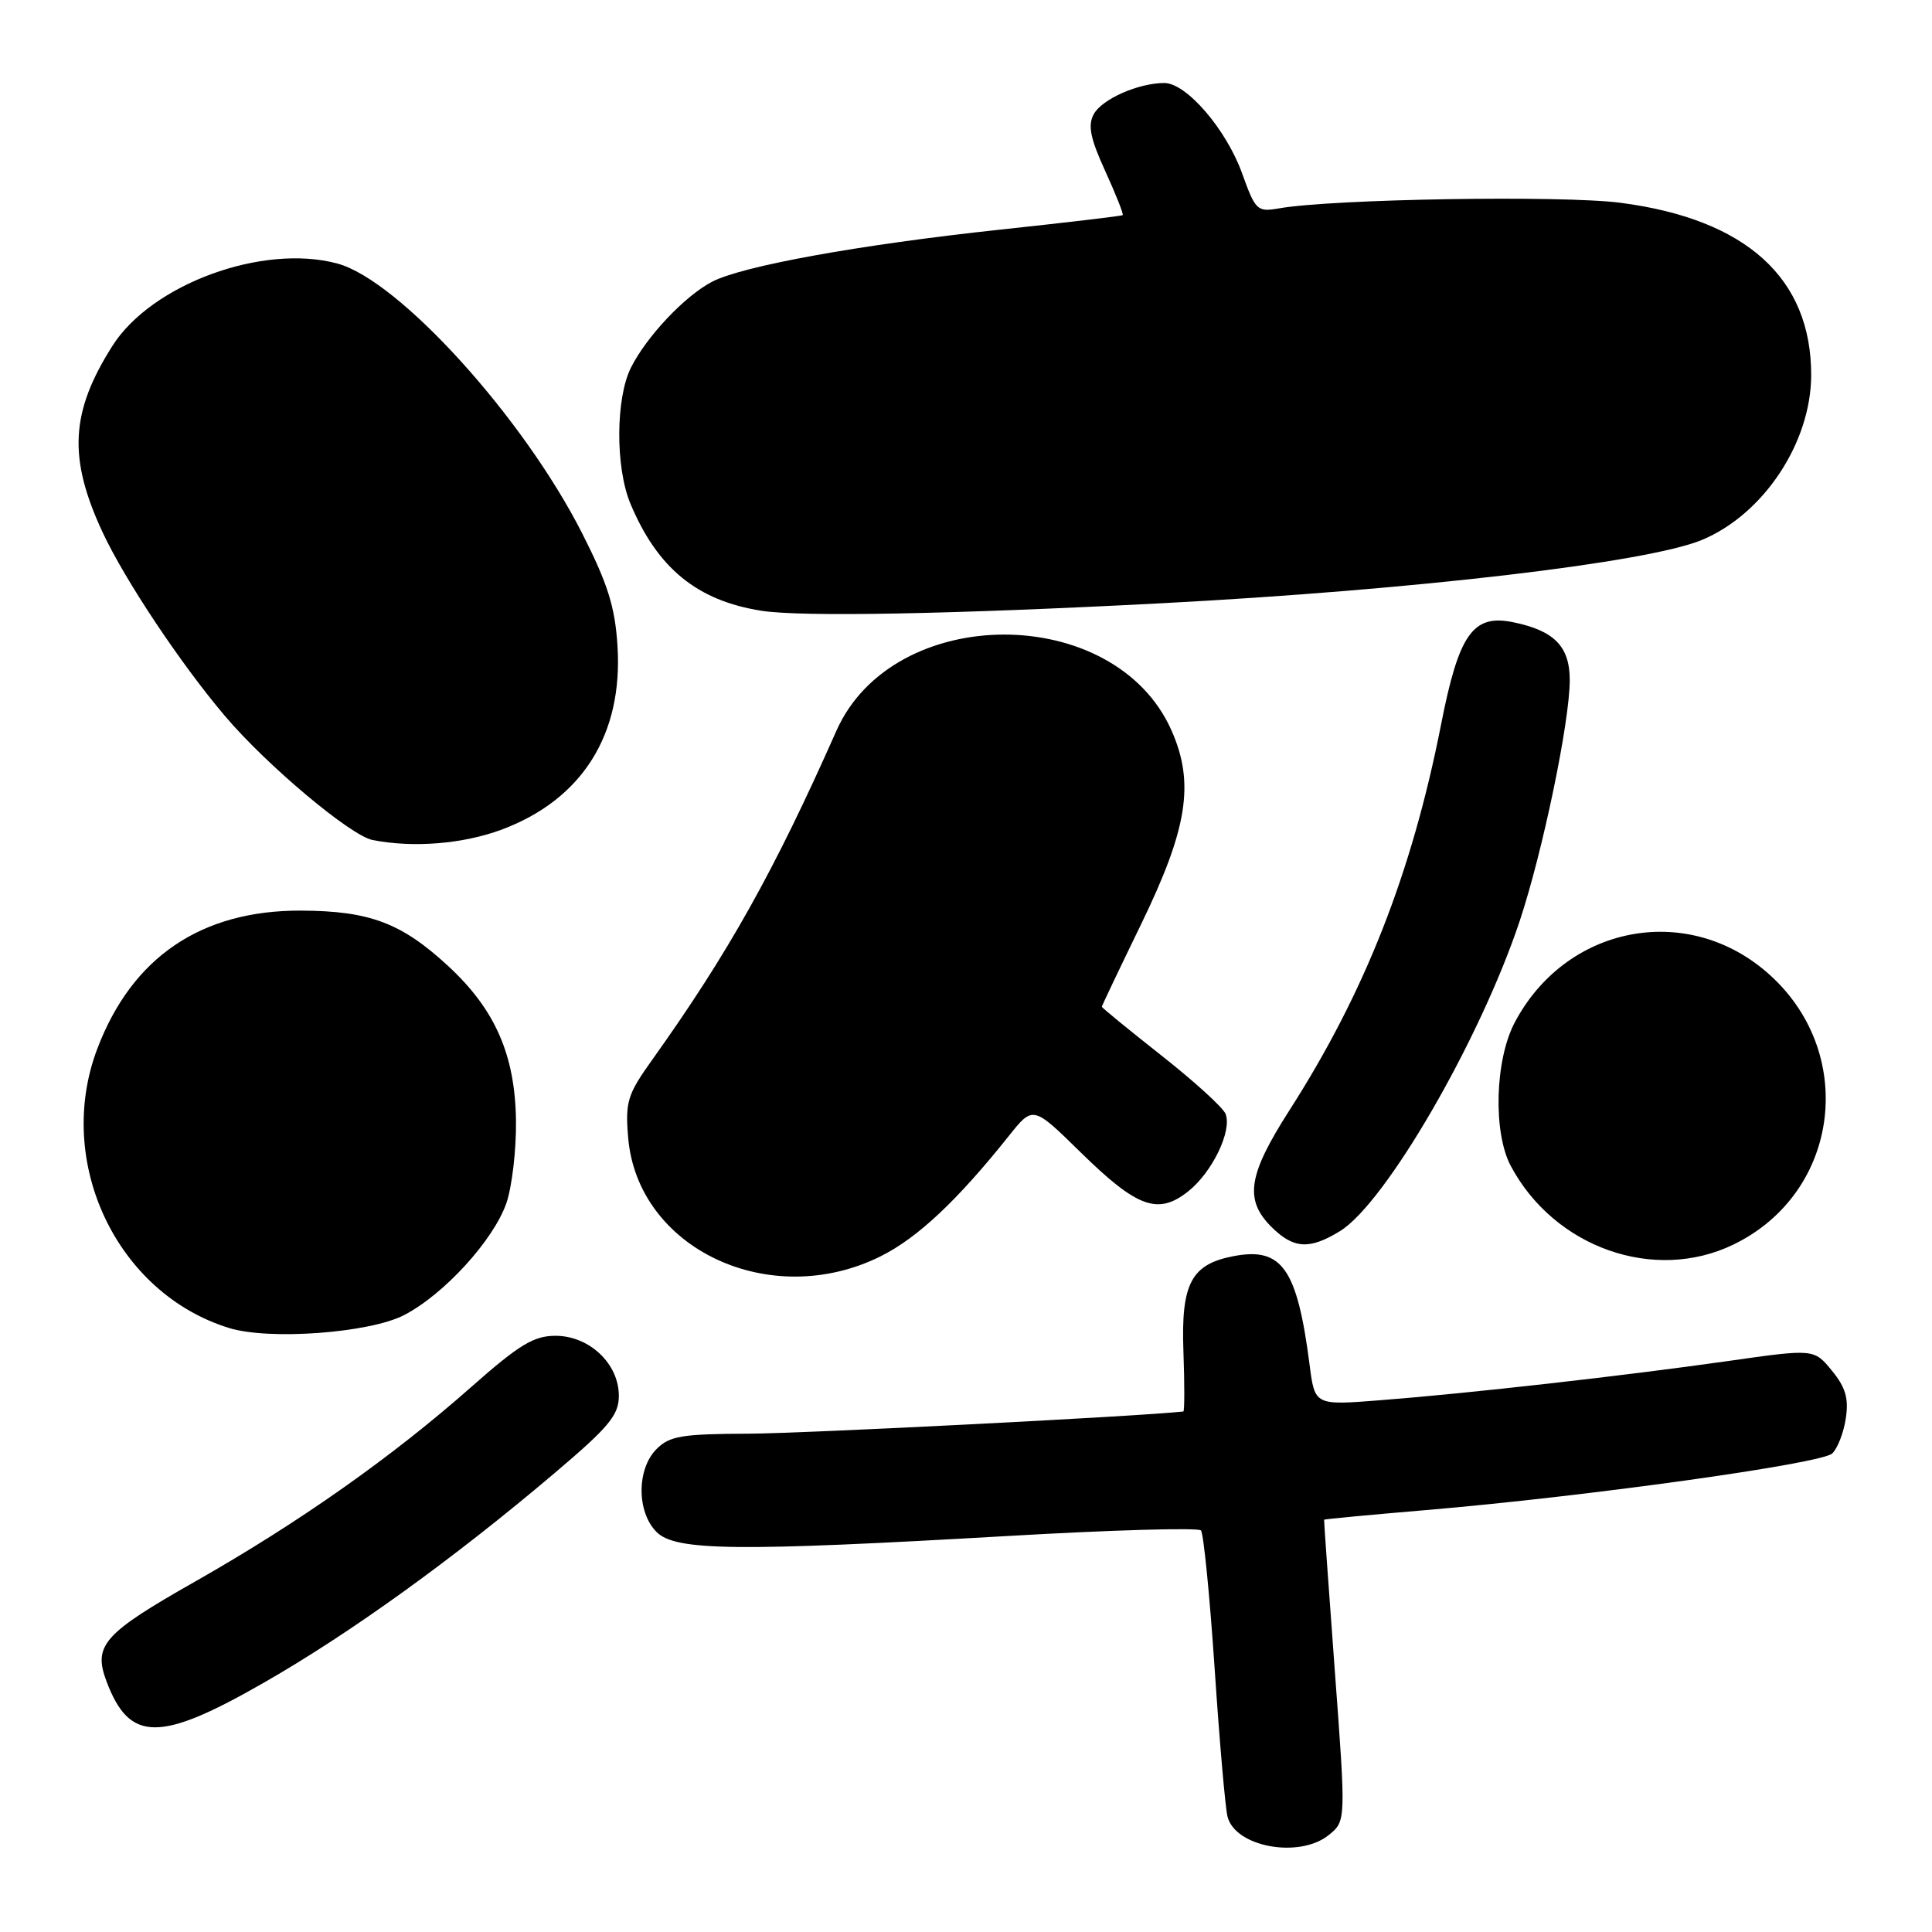 <?xml version="1.0" encoding="UTF-8" standalone="no"?>
<!DOCTYPE svg PUBLIC "-//W3C//DTD SVG 1.1//EN" "http://www.w3.org/Graphics/SVG/1.1/DTD/svg11.dtd" >
<svg xmlns="http://www.w3.org/2000/svg" xmlns:xlink="http://www.w3.org/1999/xlink" version="1.1" viewBox="0 0 256 256">
 <g >
 <path fill="currentColor"
d=" M 176.07 243.15 C 178.35 241.30 178.35 241.30 176.87 221.40 C 176.06 210.45 175.42 201.44 175.45 201.37 C 175.48 201.29 181.57 200.72 189.00 200.09 C 210.15 198.30 241.37 193.95 242.78 192.59 C 243.49 191.92 244.30 189.82 244.58 187.93 C 244.98 185.30 244.55 183.83 242.73 181.61 C 240.36 178.72 240.36 178.72 228.93 180.35 C 215.12 182.31 194.63 184.63 182.86 185.54 C 174.22 186.22 174.22 186.22 173.53 180.86 C 171.89 168.13 169.89 165.24 163.53 166.43 C 157.84 167.50 156.48 170.05 156.81 179.09 C 156.97 183.44 156.96 187.02 156.80 187.03 C 151.13 187.67 106.56 189.94 99.25 189.97 C 90.36 190.00 88.73 190.27 87.00 192.00 C 84.35 194.65 84.35 200.35 87.00 203.00 C 89.51 205.51 97.56 205.60 133.49 203.53 C 147.24 202.73 158.77 202.40 159.13 202.79 C 159.48 203.18 160.29 211.38 160.94 221.00 C 161.58 230.62 162.35 239.49 162.65 240.70 C 163.65 244.74 172.17 246.30 176.07 243.15 Z  M 34.97 222.96 C 46.46 216.38 60.07 206.56 73.43 195.24 C 80.71 189.07 82.00 187.52 82.00 184.94 C 82.00 180.70 78.09 177.00 73.61 177.00 C 70.73 177.00 68.80 178.17 62.48 183.75 C 51.95 193.06 39.63 201.74 25.84 209.57 C 13.65 216.49 12.30 218.03 14.14 222.86 C 17.18 230.86 21.16 230.88 34.97 222.96 Z  M 53.54 174.26 C 58.82 171.53 65.38 164.35 67.10 159.42 C 67.84 157.26 68.42 152.35 68.37 148.50 C 68.26 139.78 65.60 133.73 59.35 127.97 C 53.18 122.28 48.96 120.70 39.89 120.66 C 26.65 120.61 17.48 126.84 12.88 139.00 C 7.22 153.97 15.45 171.37 30.36 175.97 C 35.68 177.61 48.95 176.63 53.54 174.26 Z  M 116.70 166.46 C 121.59 164.02 126.85 159.08 133.69 150.50 C 136.88 146.50 136.88 146.50 143.19 152.69 C 150.67 160.02 153.42 161.03 157.41 157.89 C 160.60 155.38 163.27 149.88 162.40 147.61 C 162.09 146.78 158.26 143.30 153.91 139.87 C 149.56 136.44 146.00 133.53 146.00 133.40 C 146.00 133.27 148.33 128.38 151.17 122.53 C 157.37 109.79 158.32 103.76 155.23 96.79 C 147.72 79.82 118.34 79.86 110.82 96.85 C 102.58 115.44 96.50 126.31 86.37 140.50 C 83.15 145.01 82.84 146.00 83.23 150.69 C 84.44 165.47 102.05 173.76 116.70 166.46 Z  M 229.69 164.91 C 243.94 158.01 246.20 139.17 234.02 128.75 C 223.26 119.54 207.42 122.74 200.70 135.50 C 198.08 140.48 197.82 150.08 200.20 154.52 C 205.98 165.33 219.20 169.99 229.69 164.91 Z  M 177.54 163.14 C 183.58 159.45 196.12 137.81 201.38 122.00 C 204.43 112.81 208.00 95.63 208.00 90.12 C 208.00 85.63 205.93 83.54 200.41 82.43 C 195.16 81.38 193.29 84.06 190.95 96.00 C 187.07 115.70 180.87 131.48 170.87 147.10 C 165.37 155.68 164.86 158.95 168.45 162.55 C 171.39 165.48 173.48 165.62 177.54 163.14 Z  M 66.50 109.92 C 77.14 105.93 82.57 97.32 81.82 85.59 C 81.50 80.42 80.53 77.36 77.15 70.69 C 69.34 55.29 52.86 37.12 44.70 34.92 C 34.82 32.25 20.08 37.65 14.89 45.84 C 9.33 54.61 9.01 60.67 13.58 70.50 C 16.54 76.85 23.92 87.93 29.82 94.89 C 35.36 101.42 46.46 110.74 49.38 111.31 C 54.78 112.37 61.37 111.83 66.50 109.92 Z  M 154.00 79.93 C 187.31 78.18 218.24 74.56 225.50 71.55 C 233.67 68.16 239.97 58.66 239.99 49.72 C 240.02 36.85 231.36 29.03 214.72 26.87 C 206.96 25.86 176.58 26.36 169.47 27.61 C 166.59 28.11 166.35 27.89 164.60 23.01 C 162.50 17.15 157.21 11.00 154.28 11.00 C 150.83 11.00 146.00 13.14 144.92 15.14 C 144.12 16.63 144.48 18.36 146.46 22.69 C 147.87 25.78 148.91 28.40 148.76 28.51 C 148.62 28.62 141.30 29.49 132.50 30.43 C 113.82 32.44 98.36 35.24 94.34 37.34 C 90.73 39.23 85.70 44.56 83.61 48.70 C 81.57 52.76 81.53 61.93 83.53 66.73 C 87.11 75.29 92.37 79.59 100.90 80.93 C 106.21 81.76 126.08 81.39 154.00 79.93 Z "/>
</g>
</svg>